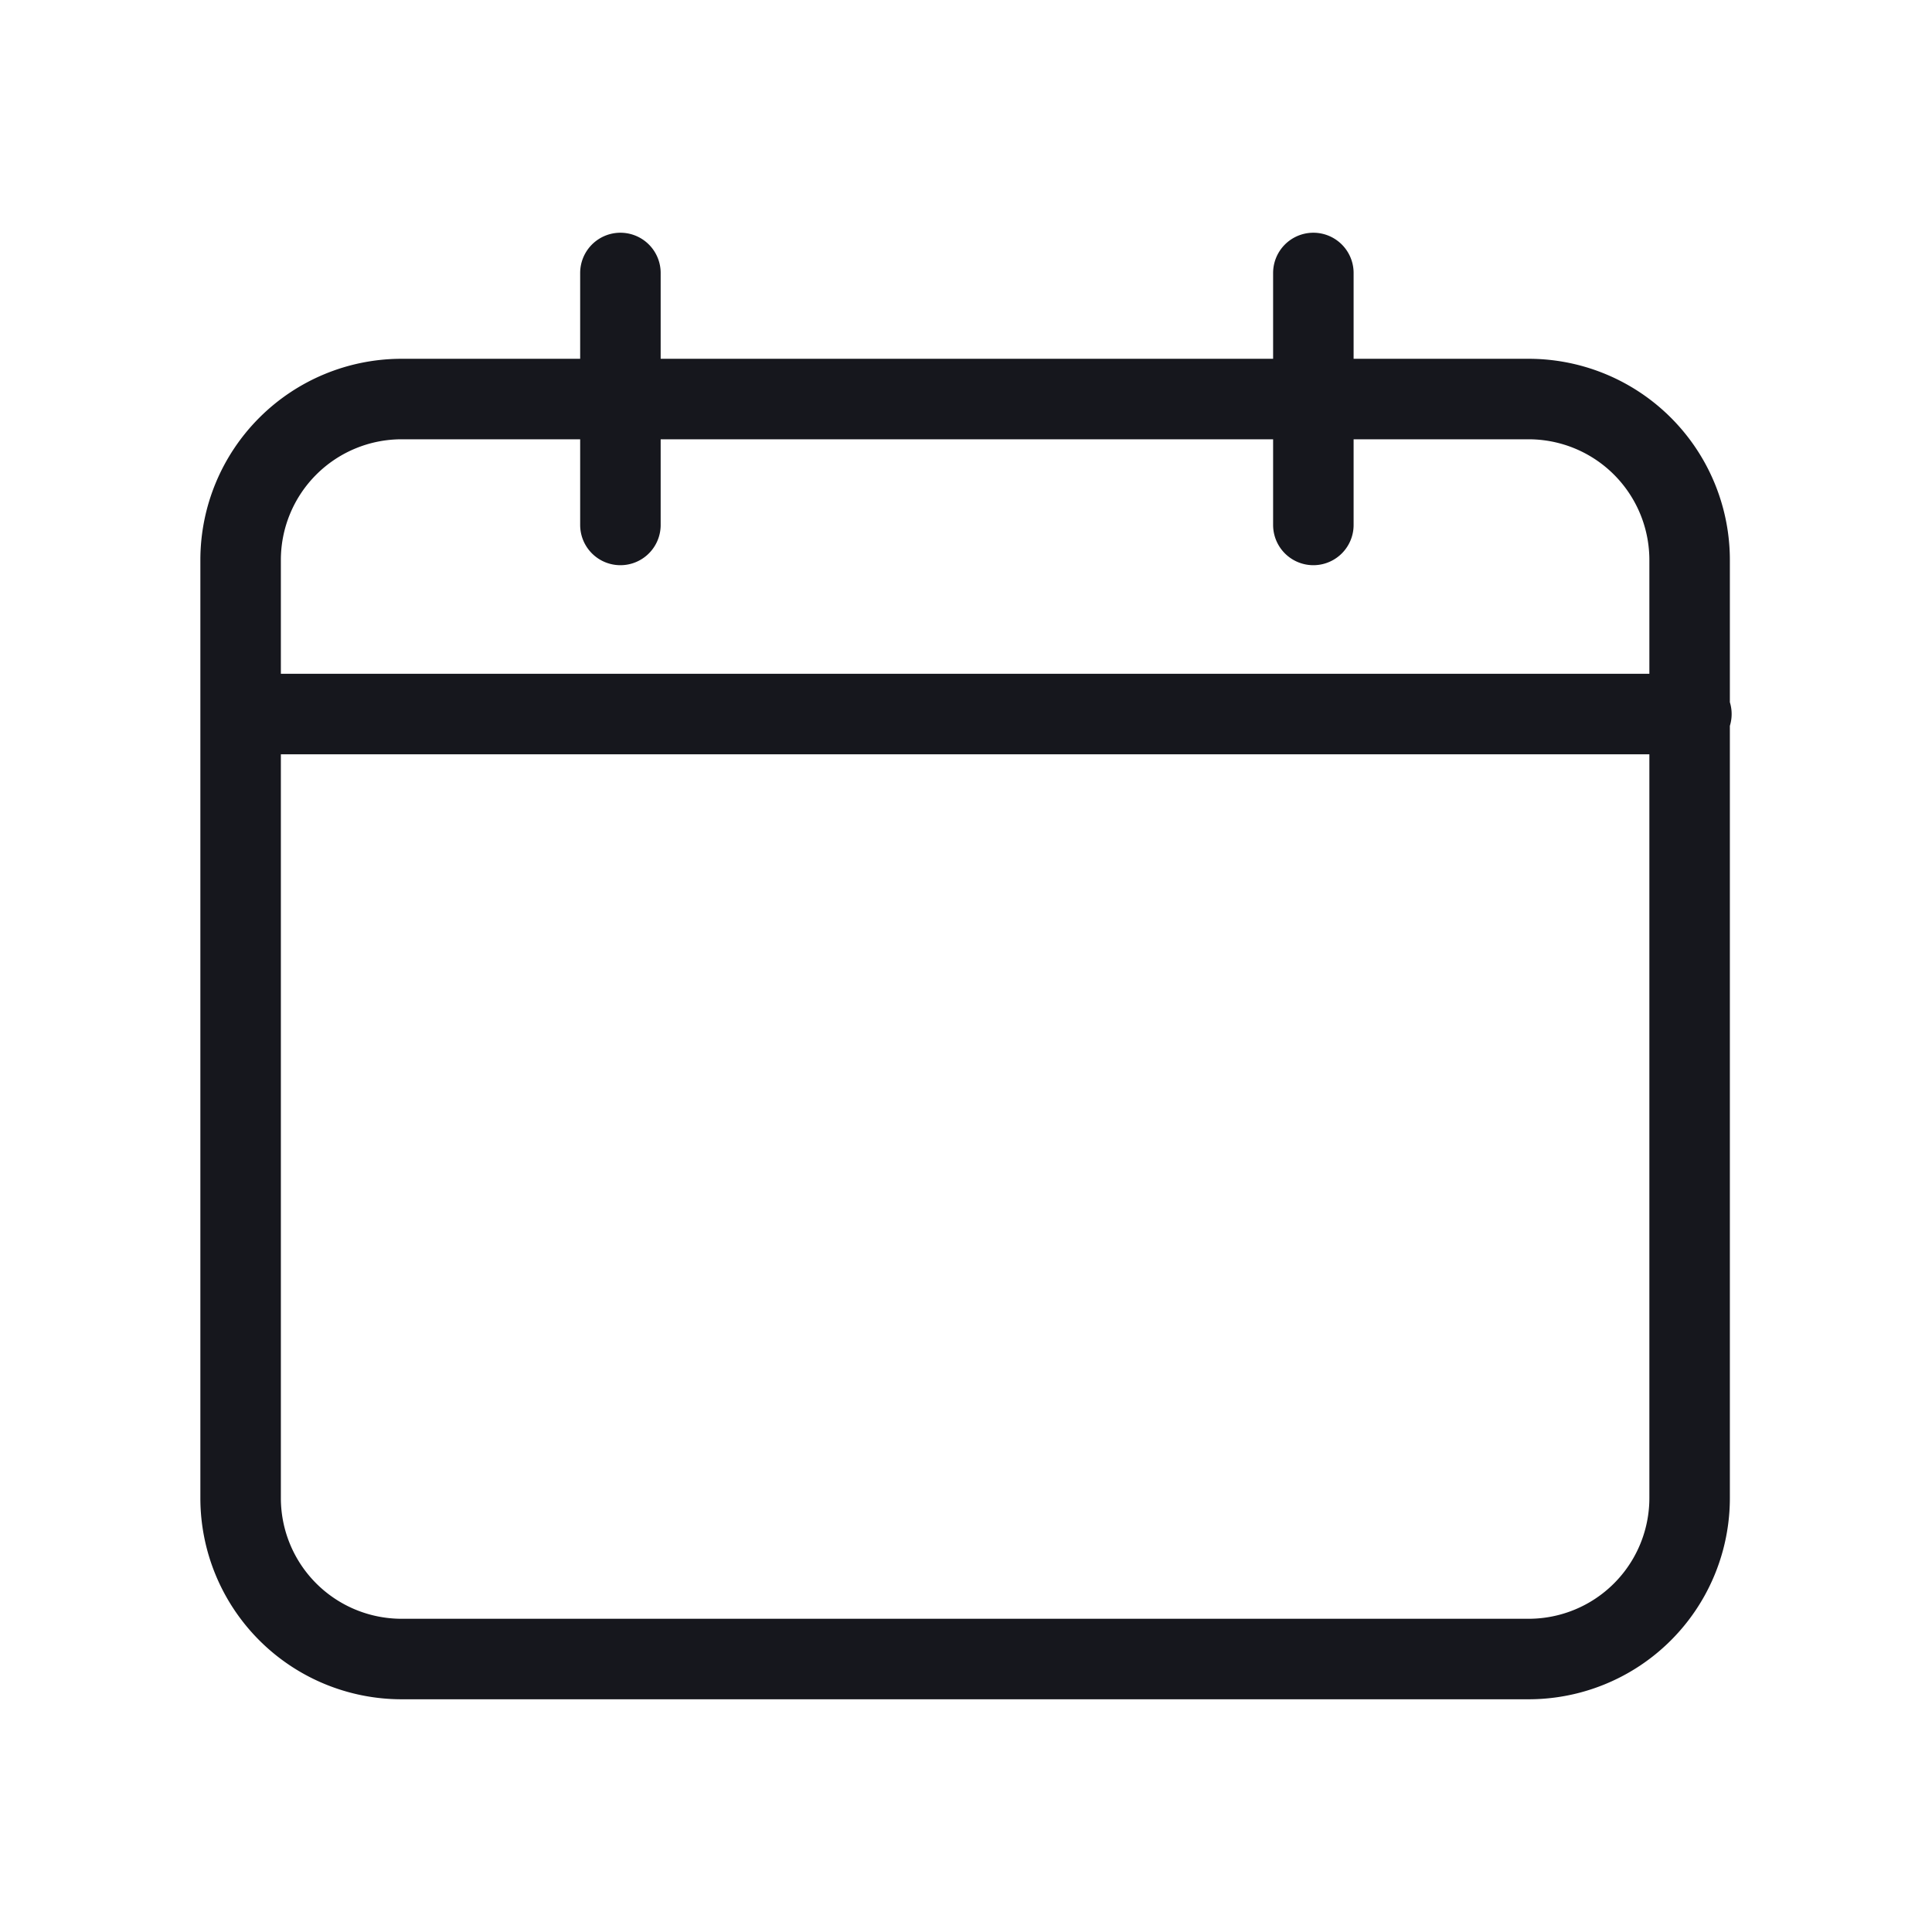 <svg width="24" height="24" viewBox="0 0 24 24" xmlns="http://www.w3.org/2000/svg">
    <g stroke="#16171D" stroke-linecap="round" stroke-linejoin="round" fill="none" fill-rule="evenodd">
        <path d="M7.707 3.391v3.13M16.315 3.391v3.13M3.011 8.87h18M18.989 20.609h-14a2 2 0 0 1-2-2V6.957a2 2 0 0 1 2-2h14a2 2 0 0 1 2 2v11.652a2 2 0 0 1-2 2z"/>
    </g>
</svg>
